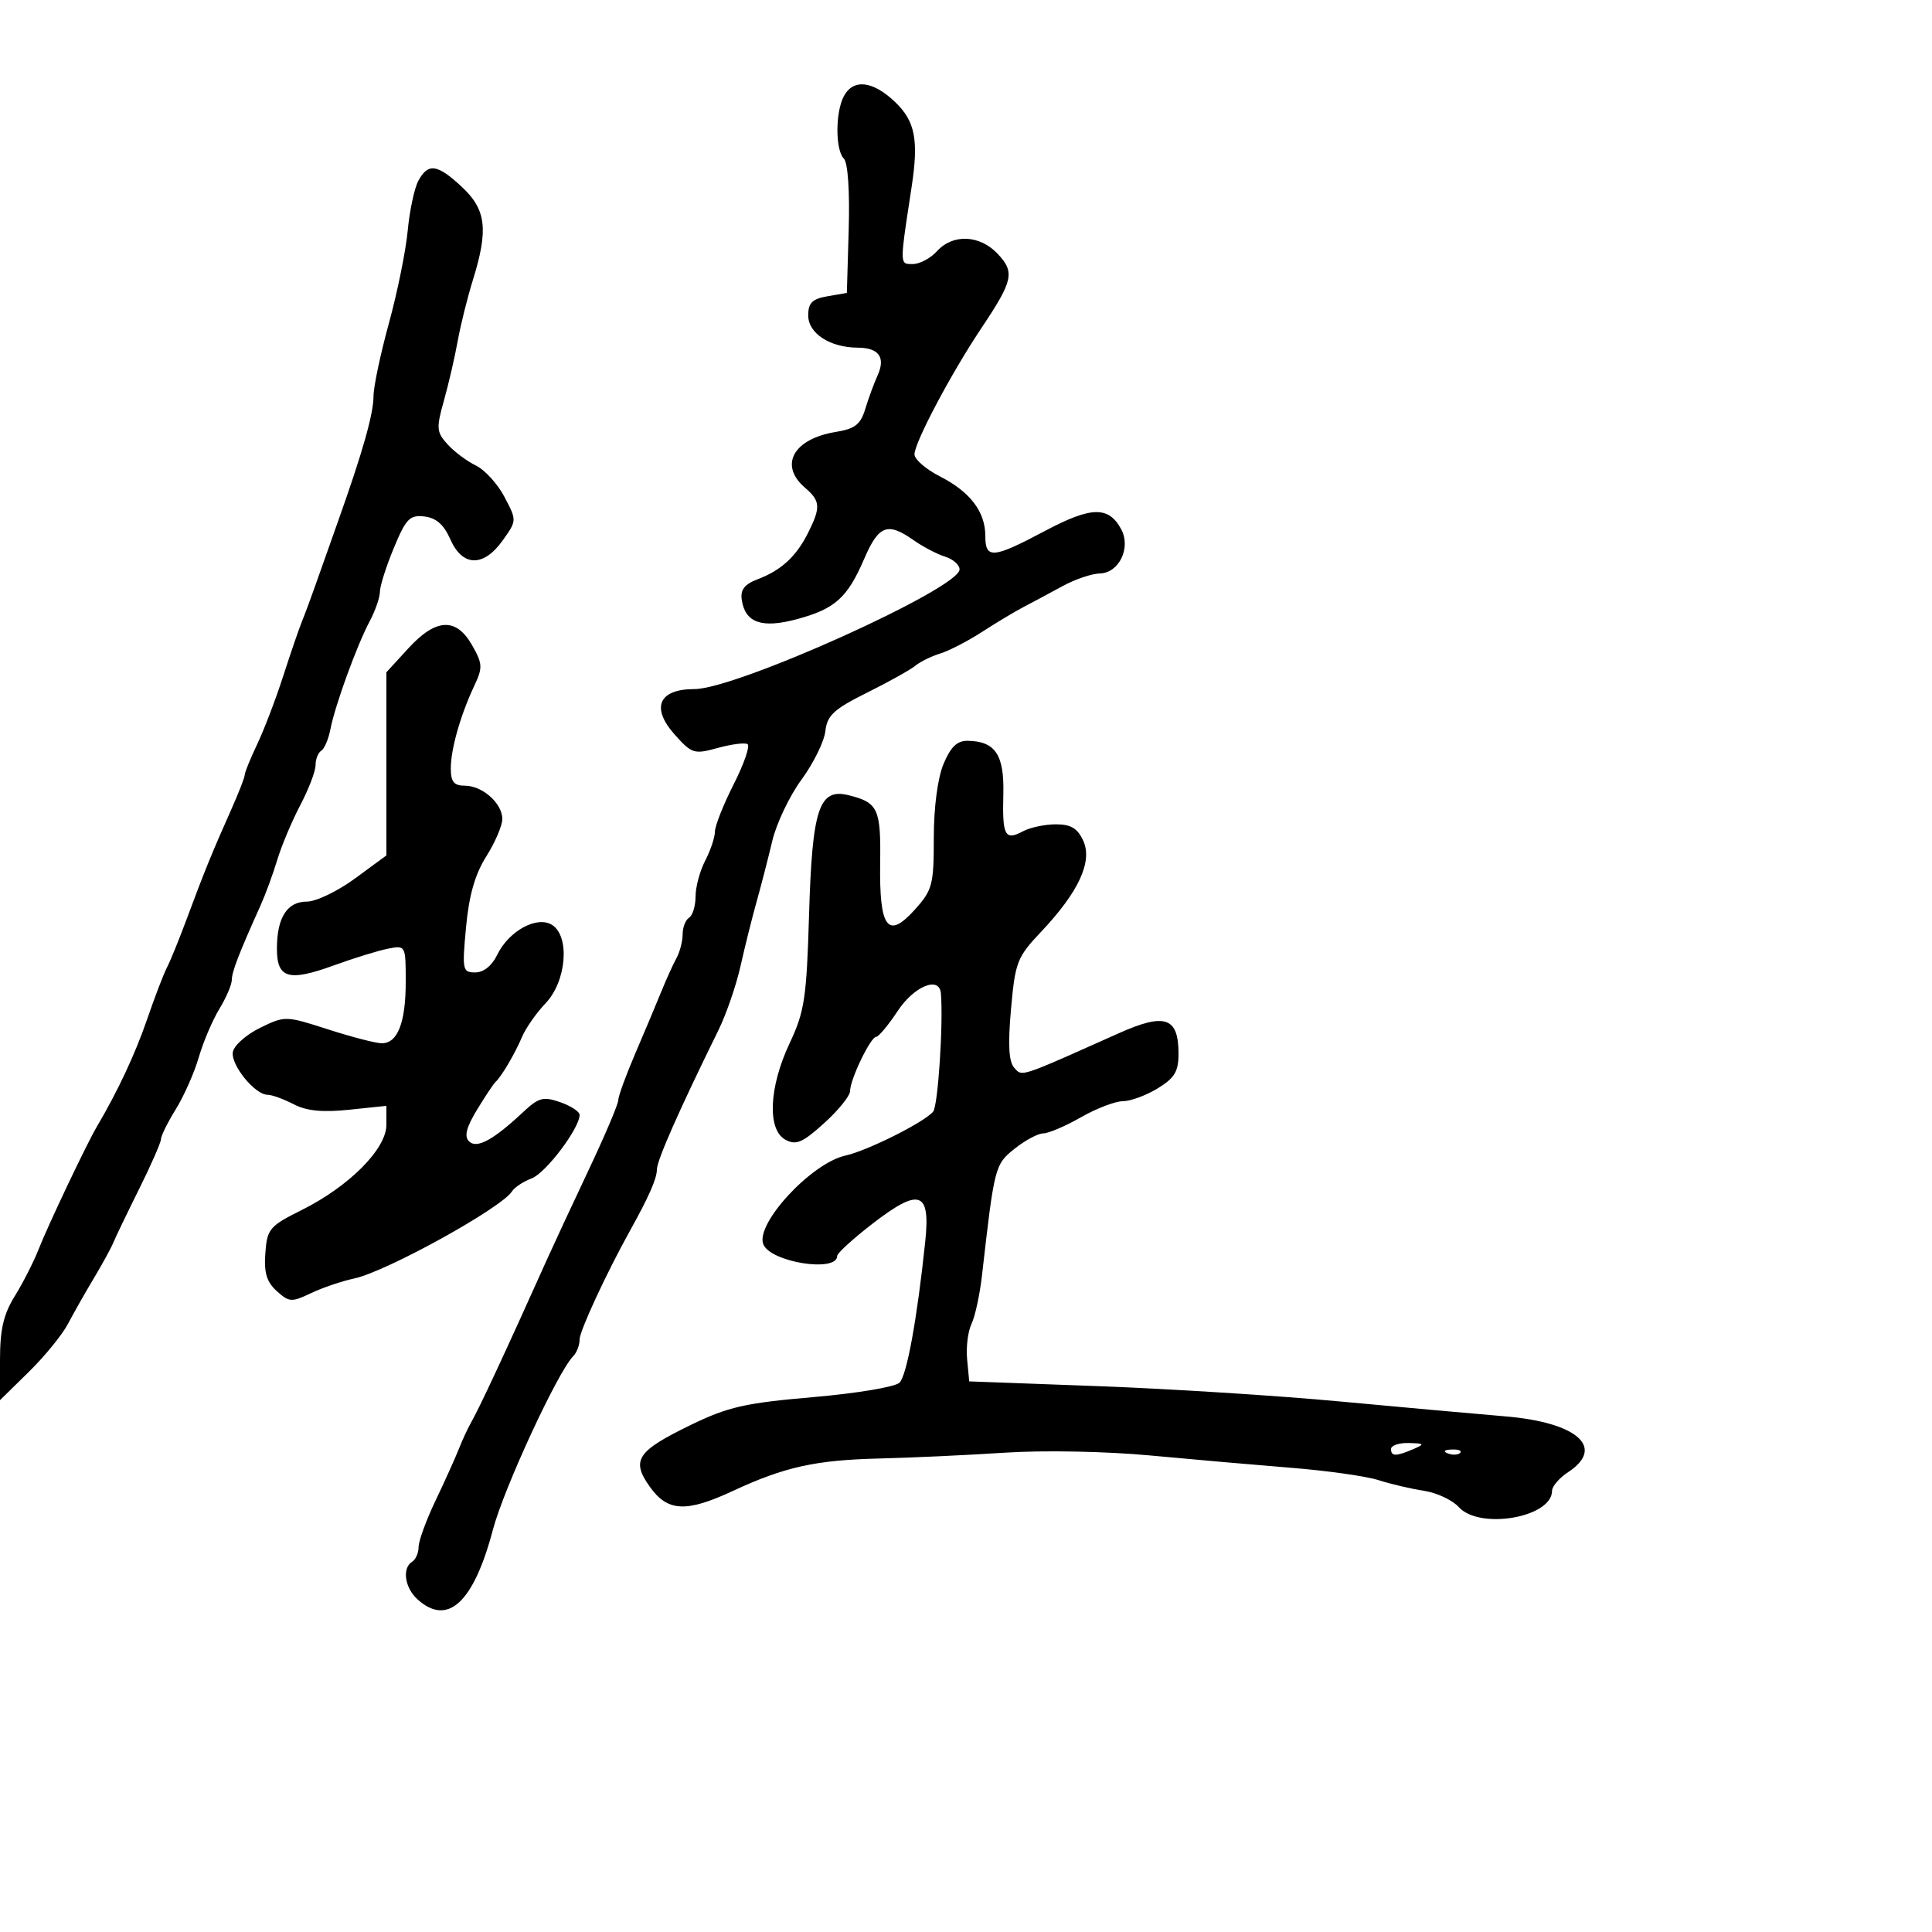 <svg xmlns="http://www.w3.org/2000/svg" width="300" height="300" viewBox="0 0 300 300" version="1.1">
  <defs/>
  <path d="M146.513,118.622 C147.623,115.968 148.624,115.008 150.263,115.032 C154.551,115.093 155.957,117.201 155.796,123.33 C155.626,129.8 156.042,130.583 158.849,129.081 C159.96,128.486 162.258,128 163.956,128 C166.3,128 167.324,128.618 168.213,130.567 C169.682,133.792 167.485,138.524 161.65,144.7 C157.931,148.636 157.638,149.39 156.988,156.7 C156.496,162.231 156.643,164.881 157.494,165.811 C157.729,166.068 157.9,166.285 158.12,166.423 C159.092,167.035 161.024,166.124 173.703,160.452 C180.912,157.227 183,157.943 183,163.637 C183,166.391 182.389,167.402 179.75,169.011 C177.963,170.101 175.533,170.994 174.352,170.996 C173.171,170.998 170.246,172.12 167.852,173.488 C165.458,174.856 162.825,175.984 162,175.993 C161.175,176.002 159.172,177.072 157.55,178.371 C154.48,180.827 154.416,181.076 152.488,198 C152.143,201.025 151.408,204.435 150.854,205.577 C150.301,206.719 149.994,209.194 150.174,211.077 L150.5,214.5 L170.5,215.24 C181.5,215.646 198.375,216.714 208,217.613 C217.625,218.511 229.193,219.554 233.707,219.929 C244.92,220.862 249.336,224.768 243.5,228.592 C242.125,229.493 241,230.802 241,231.5 C241,235.631 229.748,237.589 226.518,234.02 C225.532,232.93 223.1,231.792 221.113,231.49 C219.126,231.188 215.951,230.444 214.058,229.836 C212.165,229.229 206.09,228.369 200.558,227.925 C195.026,227.481 185.121,226.615 178.547,226 C171.736,225.363 162.056,225.179 156.047,225.571 C150.246,225.95 141.45,226.358 136.5,226.478 C126.632,226.717 121.798,227.79 113.788,231.518 C106.543,234.891 103.668,234.746 100.906,230.868 C97.962,226.733 98.897,225.326 107.296,221.251 C113.055,218.457 115.71,217.855 126.247,216.947 C133.032,216.363 139.027,215.359 139.681,214.696 C140.817,213.545 142.411,204.792 143.673,192.771 C144.493,184.955 142.786,184.379 135.487,190.01 C132.469,192.338 130,194.59 130,195.015 C130,197.653 119.597,195.999 118.519,193.189 C117.291,189.99 126,180.598 131.267,179.441 C134.676,178.693 143.555,174.245 144.9,172.612 C145.653,171.699 146.49,158.92 146.103,154.25 C145.877,151.509 141.953,153.114 139.381,157 C137.925,159.2 136.427,161 136.052,161 C135.187,161 132,167.621 132,169.418 C132,170.16 130.188,172.404 127.974,174.405 C124.62,177.435 123.618,177.866 121.974,176.986 C119.108,175.452 119.389,168.84 122.61,162 C124.933,157.067 125.244,155.008 125.63,142.029 C126.122,125.477 127.175,122.325 131.825,123.492 C136.348,124.627 136.793,125.593 136.671,134.012 C136.525,144.158 137.849,145.93 142.067,141.234 C144.785,138.207 145,137.393 145,130.106 C145,125.349 145.598,120.814 146.513,118.622 Z M131.035,14.934 C132.504,12.19 135.534,12.537 138.998,15.847 C142.1,18.812 142.669,21.733 141.559,29 C140.159,38.164 139.797,40.335 140.554,40.845 C140.816,41.021 141.21,41 141.74,41 C142.813,41 144.505,40.1 145.5,39 C147.962,36.279 152.147,36.463 154.92,39.415 C157.616,42.285 157.337,43.544 152.35,51.009 C147.677,58.005 142,68.725 142,70.552 C142,71.326 143.77,72.862 145.934,73.966 C150.645,76.37 153,79.455 153,83.223 C153,86.841 154.168,86.742 162.283,82.433 C169.465,78.619 172.162,78.565 174.104,82.194 C175.651,85.084 173.754,88.985 170.771,89.048 C169.522,89.074 166.925,89.957 165,91.008 C163.075,92.06 160.375,93.506 159,94.222 C157.625,94.938 154.7,96.69 152.5,98.116 C150.3,99.541 147.375,101.054 146,101.476 C144.625,101.899 142.887,102.752 142.137,103.372 C141.387,103.993 138.012,105.875 134.637,107.556 C129.462,110.133 128.447,111.071 128.161,113.544 C127.974,115.156 126.306,118.54 124.453,121.063 C122.601,123.587 120.561,127.867 119.92,130.576 C119.279,133.284 118.185,137.525 117.489,140 C116.793,142.475 115.669,146.975 114.991,150 C114.313,153.025 112.761,157.525 111.543,160 C105.439,172.4 102,180.188 102,181.612 C102,182.998 100.757,185.831 97.881,191 C94.19,197.634 90,206.668 90,207.99 C90,208.875 89.553,210.047 89.006,210.594 C86.634,212.966 78.237,231.101 76.548,237.5 C73.549,248.86 69.519,252.59 64.829,248.345 C62.839,246.545 62.406,243.485 64,242.5 C64.55,242.16 65,241.127 65,240.205 C65,239.283 66.183,236.047 67.629,233.014 C69.076,229.981 70.703,226.375 71.245,225 C71.788,223.625 72.617,221.825 73.088,221 C74.456,218.604 78.389,210.162 84.967,195.5 C85.954,193.3 88.84,187.101 91.381,181.724 C93.921,176.348 96,171.454 96,170.849 C96,170.245 97.183,166.994 98.628,163.625 C100.073,160.256 101.895,155.925 102.676,154 C103.458,152.075 104.525,149.719 105.048,148.764 C105.572,147.809 106,146.148 106,145.073 C106,143.998 106.45,142.84 107,142.5 C107.55,142.16 108.003,140.671 108.006,139.191 C108.01,137.711 108.685,135.211 109.506,133.636 C110.328,132.06 111.006,130.035 111.013,129.136 C111.02,128.236 112.335,124.918 113.936,121.762 C115.537,118.605 116.501,115.81 116.079,115.549 C115.657,115.288 113.572,115.556 111.445,116.143 C107.778,117.155 107.432,117.048 104.772,114.071 C101.033,109.886 102.28,107 107.827,107 C114.354,107 149,91.365 149,88.419 C149,87.713 147.988,86.82 146.75,86.436 C145.512,86.052 143.306,84.897 141.846,83.869 C137.818,81.033 136.435,81.56 134.187,86.787 C131.582,92.842 129.652,94.566 123.695,96.159 C118.279,97.608 115.709,96.699 115.181,93.149 C114.945,91.568 115.602,90.721 117.679,89.932 C121.335,88.542 123.659,86.391 125.507,82.685 C127.465,78.76 127.394,77.782 125,75.732 C120.921,72.24 123.184,68.143 129.783,67.07 C132.771,66.585 133.631,65.911 134.364,63.486 C134.861,61.844 135.71,59.53 136.252,58.345 C137.55,55.504 136.496,54.003 133.191,53.985 C128.87,53.962 125.5,51.768 125.5,48.98 C125.5,47.028 126.12,46.413 128.5,46.002 L131.5,45.485 L131.788,35.58 C131.96,29.671 131.658,25.258 131.038,24.638 C129.7,23.3 129.699,17.432 131.035,14.934 Z M63.385,100.695 C67.692,95.993 70.829,95.834 73.309,100.19 C74.935,103.046 74.972,103.676 73.671,106.433 C71.507,111.02 70,116.31 70,119.321 C70,121.404 70.483,122 72.171,122 C74.916,122 78,124.738 78,127.175 C78,128.201 76.88,130.814 75.51,132.984 C73.76,135.756 72.827,139.017 72.367,143.964 C71.746,150.642 71.819,151 73.802,151 C75.087,151 76.393,149.956 77.195,148.286 C78.994,144.544 83.416,142.136 85.741,143.631 C88.535,145.429 87.953,152.393 84.725,155.776 C83.296,157.274 81.65,159.625 81.066,161 C79.944,163.643 77.873,167.162 76.947,168 C76.643,168.275 75.349,170.22 74.07,172.323 C72.412,175.051 72.055,176.455 72.822,177.222 C74.022,178.422 76.577,177.042 81.247,172.672 C83.652,170.421 84.367,170.232 86.997,171.149 C88.648,171.725 90,172.611 90,173.118 C90,175.197 84.76,182.141 82.56,182.977 C81.259,183.472 79.888,184.373 79.513,184.979 C77.922,187.553 59.996,197.458 55.004,198.522 C53.081,198.932 50.054,199.961 48.276,200.808 C45.28,202.237 44.893,202.213 42.974,200.477 C41.405,199.057 40.976,197.63 41.202,194.581 C41.481,190.817 41.841,190.389 46.835,187.9 C54.228,184.214 60,178.407 60,174.655 L60,171.715 L54.206,172.321 C50.073,172.753 47.603,172.507 45.592,171.463 C44.04,170.658 42.226,170 41.56,170 C39.581,170 35.792,165.326 36.159,163.339 C36.347,162.328 38.252,160.645 40.393,159.599 C44.251,157.716 44.347,157.718 50.964,159.849 C54.637,161.032 58.382,162 59.286,162 C61.75,162 63,158.787 63,152.452 C63,146.793 62.99,146.775 60.25,147.311 C58.737,147.607 54.94,148.779 51.81,149.916 C44.813,152.458 43,151.925 43,147.327 C43,142.486 44.578,140 47.651,140 C49.071,140 52.43,138.387 55.116,136.415 L60,132.83 L60,104.391 Z M64.954,28.086 C66.468,25.257 67.918,25.464 71.75,29.055 C75.502,32.572 75.86,35.662 73.424,43.5 C72.57,46.25 71.507,50.525 71.063,53 C70.618,55.475 69.659,59.617 68.932,62.205 C67.726,66.494 67.776,67.095 69.491,68.99 C70.526,70.134 72.506,71.616 73.892,72.285 C75.277,72.953 77.277,75.148 78.335,77.163 C80.258,80.821 80.258,80.83 78.062,83.913 C75.082,88.098 71.815,88.032 69.93,83.75 C68.926,81.468 67.727,80.41 65.905,80.199 C63.626,79.934 63.047,80.529 61.155,85.082 C59.97,87.934 58.997,90.994 58.994,91.883 C58.99,92.773 58.269,94.85 57.39,96.5 C55.405,100.226 52.01,109.572 51.3,113.262 C51.008,114.781 50.371,116.271 49.885,116.571 C49.398,116.872 49,117.883 49,118.817 C49,119.751 47.936,122.537 46.636,125.008 C45.336,127.479 43.727,131.3 43.061,133.5 C42.394,135.7 41.241,138.85 40.499,140.5 C37.106,148.038 36,150.9 35.996,152.151 C35.994,152.893 35.123,154.925 34.061,156.668 C32.999,158.41 31.563,161.785 30.87,164.168 C30.177,166.55 28.573,170.179 27.305,172.23 C26.037,174.282 25,176.373 25,176.877 C25,177.382 23.468,180.878 21.594,184.647 C19.721,188.416 17.912,192.175 17.575,193 C17.237,193.825 15.881,196.3 14.562,198.5 C13.243,200.7 11.439,203.881 10.554,205.57 C9.668,207.258 6.931,210.614 4.472,213.028 L0,217.416 L0,211.188 C0,206.423 0.543,204.084 2.311,201.23 C3.583,199.179 5.238,195.925 5.99,194 C7.403,190.38 13.449,177.642 15.008,175 C18.304,169.413 21.005,163.643 22.863,158.225 C24.047,154.773 25.426,151.173 25.928,150.225 C26.429,149.276 27.842,145.8 29.067,142.5 C31.673,135.476 32.997,132.224 35.884,125.761 C37.048,123.154 38,120.709 38,120.327 C38,119.944 38.871,117.802 39.935,115.566 C40.999,113.33 42.815,108.575 43.97,105 C45.124,101.425 46.436,97.6 46.885,96.5 C47.334,95.4 48.254,92.925 48.93,91 C49.606,89.075 51.2,84.575 52.473,81 C56.315,70.206 58,64.262 58,61.508 C58,60.069 59.075,54.979 60.388,50.196 C61.701,45.413 63.015,38.951 63.307,35.836 C63.599,32.721 64.34,29.233 64.954,28.086 Z M216,225 C216,226.174 216.769,226.174 219.5,225 C221.272,224.238 221.187,224.133 218.75,224.07 C217.238,224.032 216,224.45 216,225 Z M224.813,225.683 C225.534,225.972 226.397,225.936 226.729,225.604 C227.061,225.272 226.471,225.036 225.417,225.079 C224.252,225.127 224.015,225.364 224.813,225.683 Z"/>
</svg>

